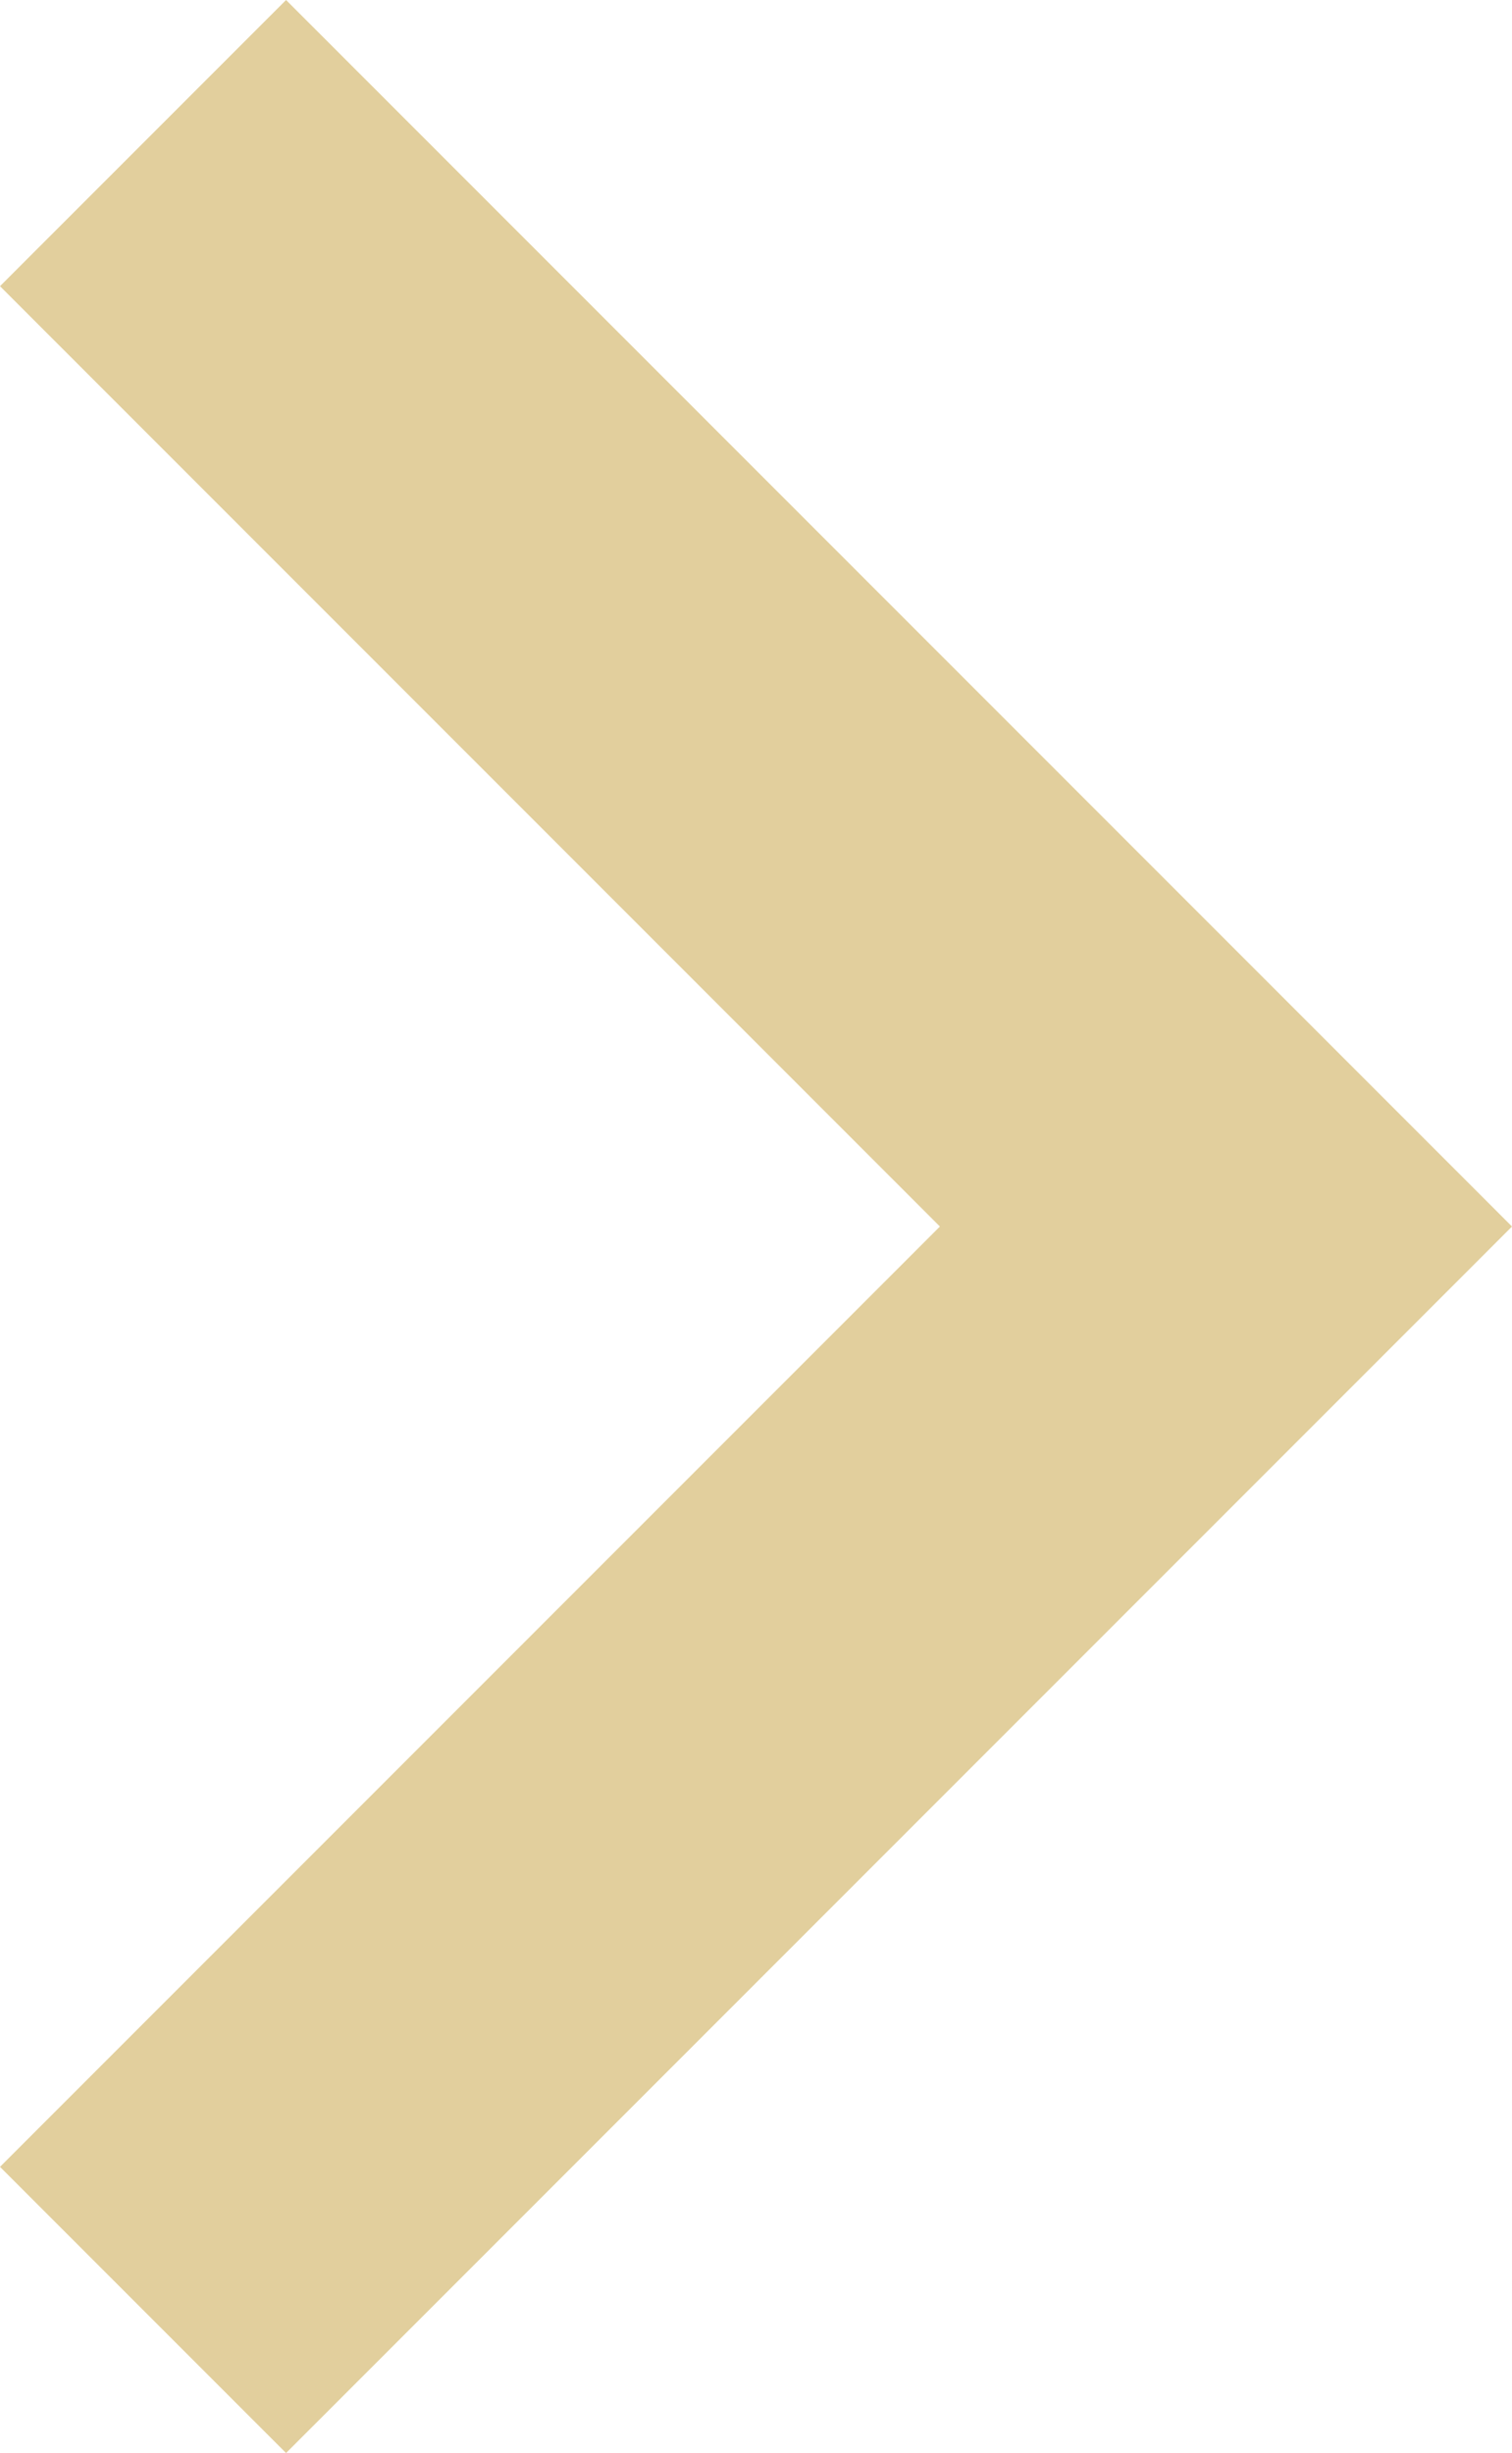 <?xml version="1.0" encoding="UTF-8"?>
<svg width="37px" height="60px" viewBox="0 0 37 60" version="1.1" xmlns="http://www.w3.org/2000/svg" xmlns:xlink="http://www.w3.org/1999/xlink">
    <!-- Generator: sketchtool 48.1 (47250) - http://www.bohemiancoding.com/sketch -->
    <title>3D3F98C2-FCB9-44C3-B8CB-27D0A430C19B</title>
    <desc>Created with sketchtool.</desc>
    <defs></defs>
    <g id="HarrisonWork" stroke="none" stroke-width="1" fill="none" fill-rule="evenodd" transform="translate(-1333, -1137)" opacity="0.7">
        <polygon id="Shape-Copy-2" fill="#D6BB74" fill-rule="nonzero" points="1340 1137 1333 1144 1356 1167 1333 1190 1340 1197 1370 1167"></polygon>
    </g>
</svg>